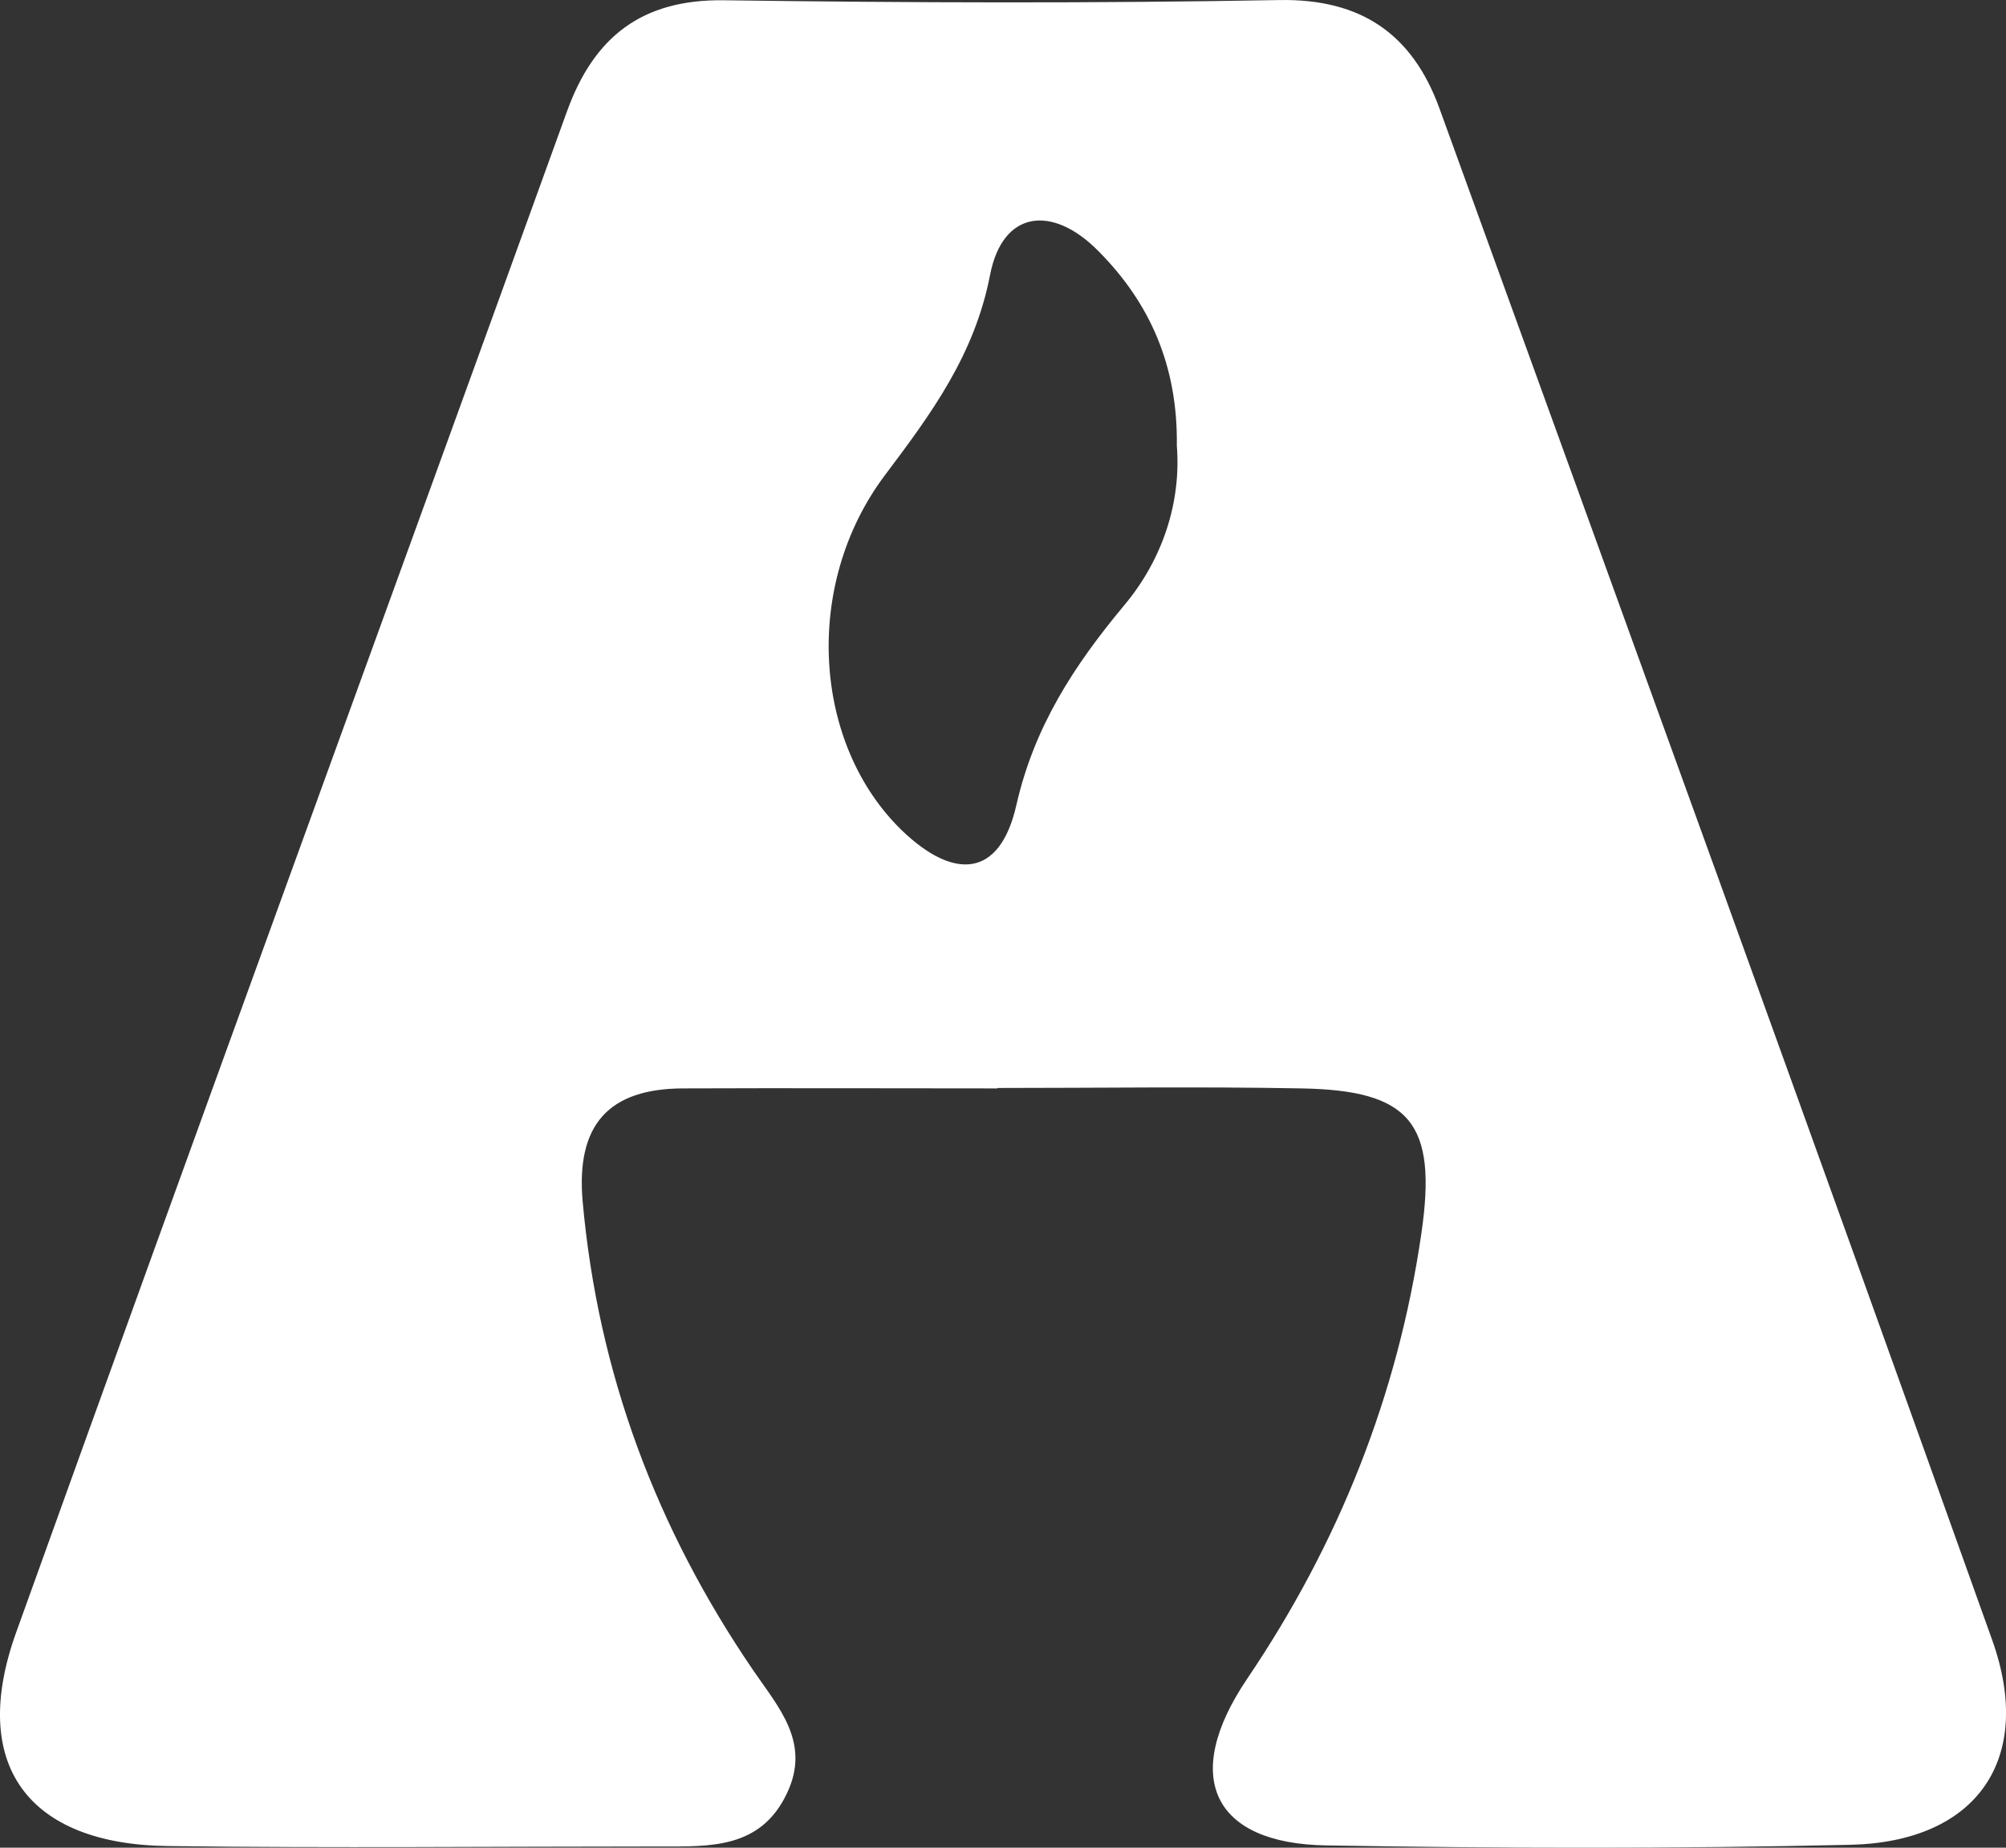 <svg width="38" height="35" viewBox="0 0 38 35" fill="none" xmlns="http://www.w3.org/2000/svg">
<rect x="0" y="0" width="38" height="35" fill="#333333" stroke="none"/>
<path d="M37.738 31.065C34.28 21.38 30.771 11.715 27.265 2.046C26.756 0.652 25.791 -0.027 24.233 0.001C20.727 0.065 17.218 0.053 13.712 0.005C12.162 -0.015 11.252 0.692 10.739 2.114C7.266 11.719 3.76 21.308 0.306 30.922C-0.592 33.419 0.521 34.937 3.184 34.969C6.296 35.009 9.404 34.977 12.516 34.977C13.45 34.977 14.408 35.021 14.905 33.974C15.37 33.007 14.742 32.336 14.261 31.629C12.432 28.948 11.328 26.007 11.037 22.755C10.91 21.305 11.53 20.621 12.941 20.617C14.924 20.609 16.912 20.617 18.895 20.617C18.895 20.613 18.895 20.609 18.895 20.609C20.814 20.609 22.734 20.581 24.65 20.617C26.713 20.653 27.229 21.268 26.927 23.354C26.482 26.427 25.361 29.235 23.62 31.808C22.372 33.658 22.969 34.925 25.131 34.957C28.438 35.013 31.748 35.021 35.055 34.945C37.448 34.889 38.545 33.323 37.738 31.065ZM21.291 11.472C20.346 12.606 19.59 13.765 19.253 15.251C18.939 16.638 18.064 16.67 17.09 15.735C15.397 14.101 15.199 11.08 16.765 8.999C17.643 7.832 18.462 6.725 18.756 5.203C18.994 3.984 19.936 3.868 20.814 4.763C21.78 5.738 22.313 6.925 22.293 8.443C22.377 9.51 22.027 10.597 21.291 11.472Z" fill="white"/>
</svg>
